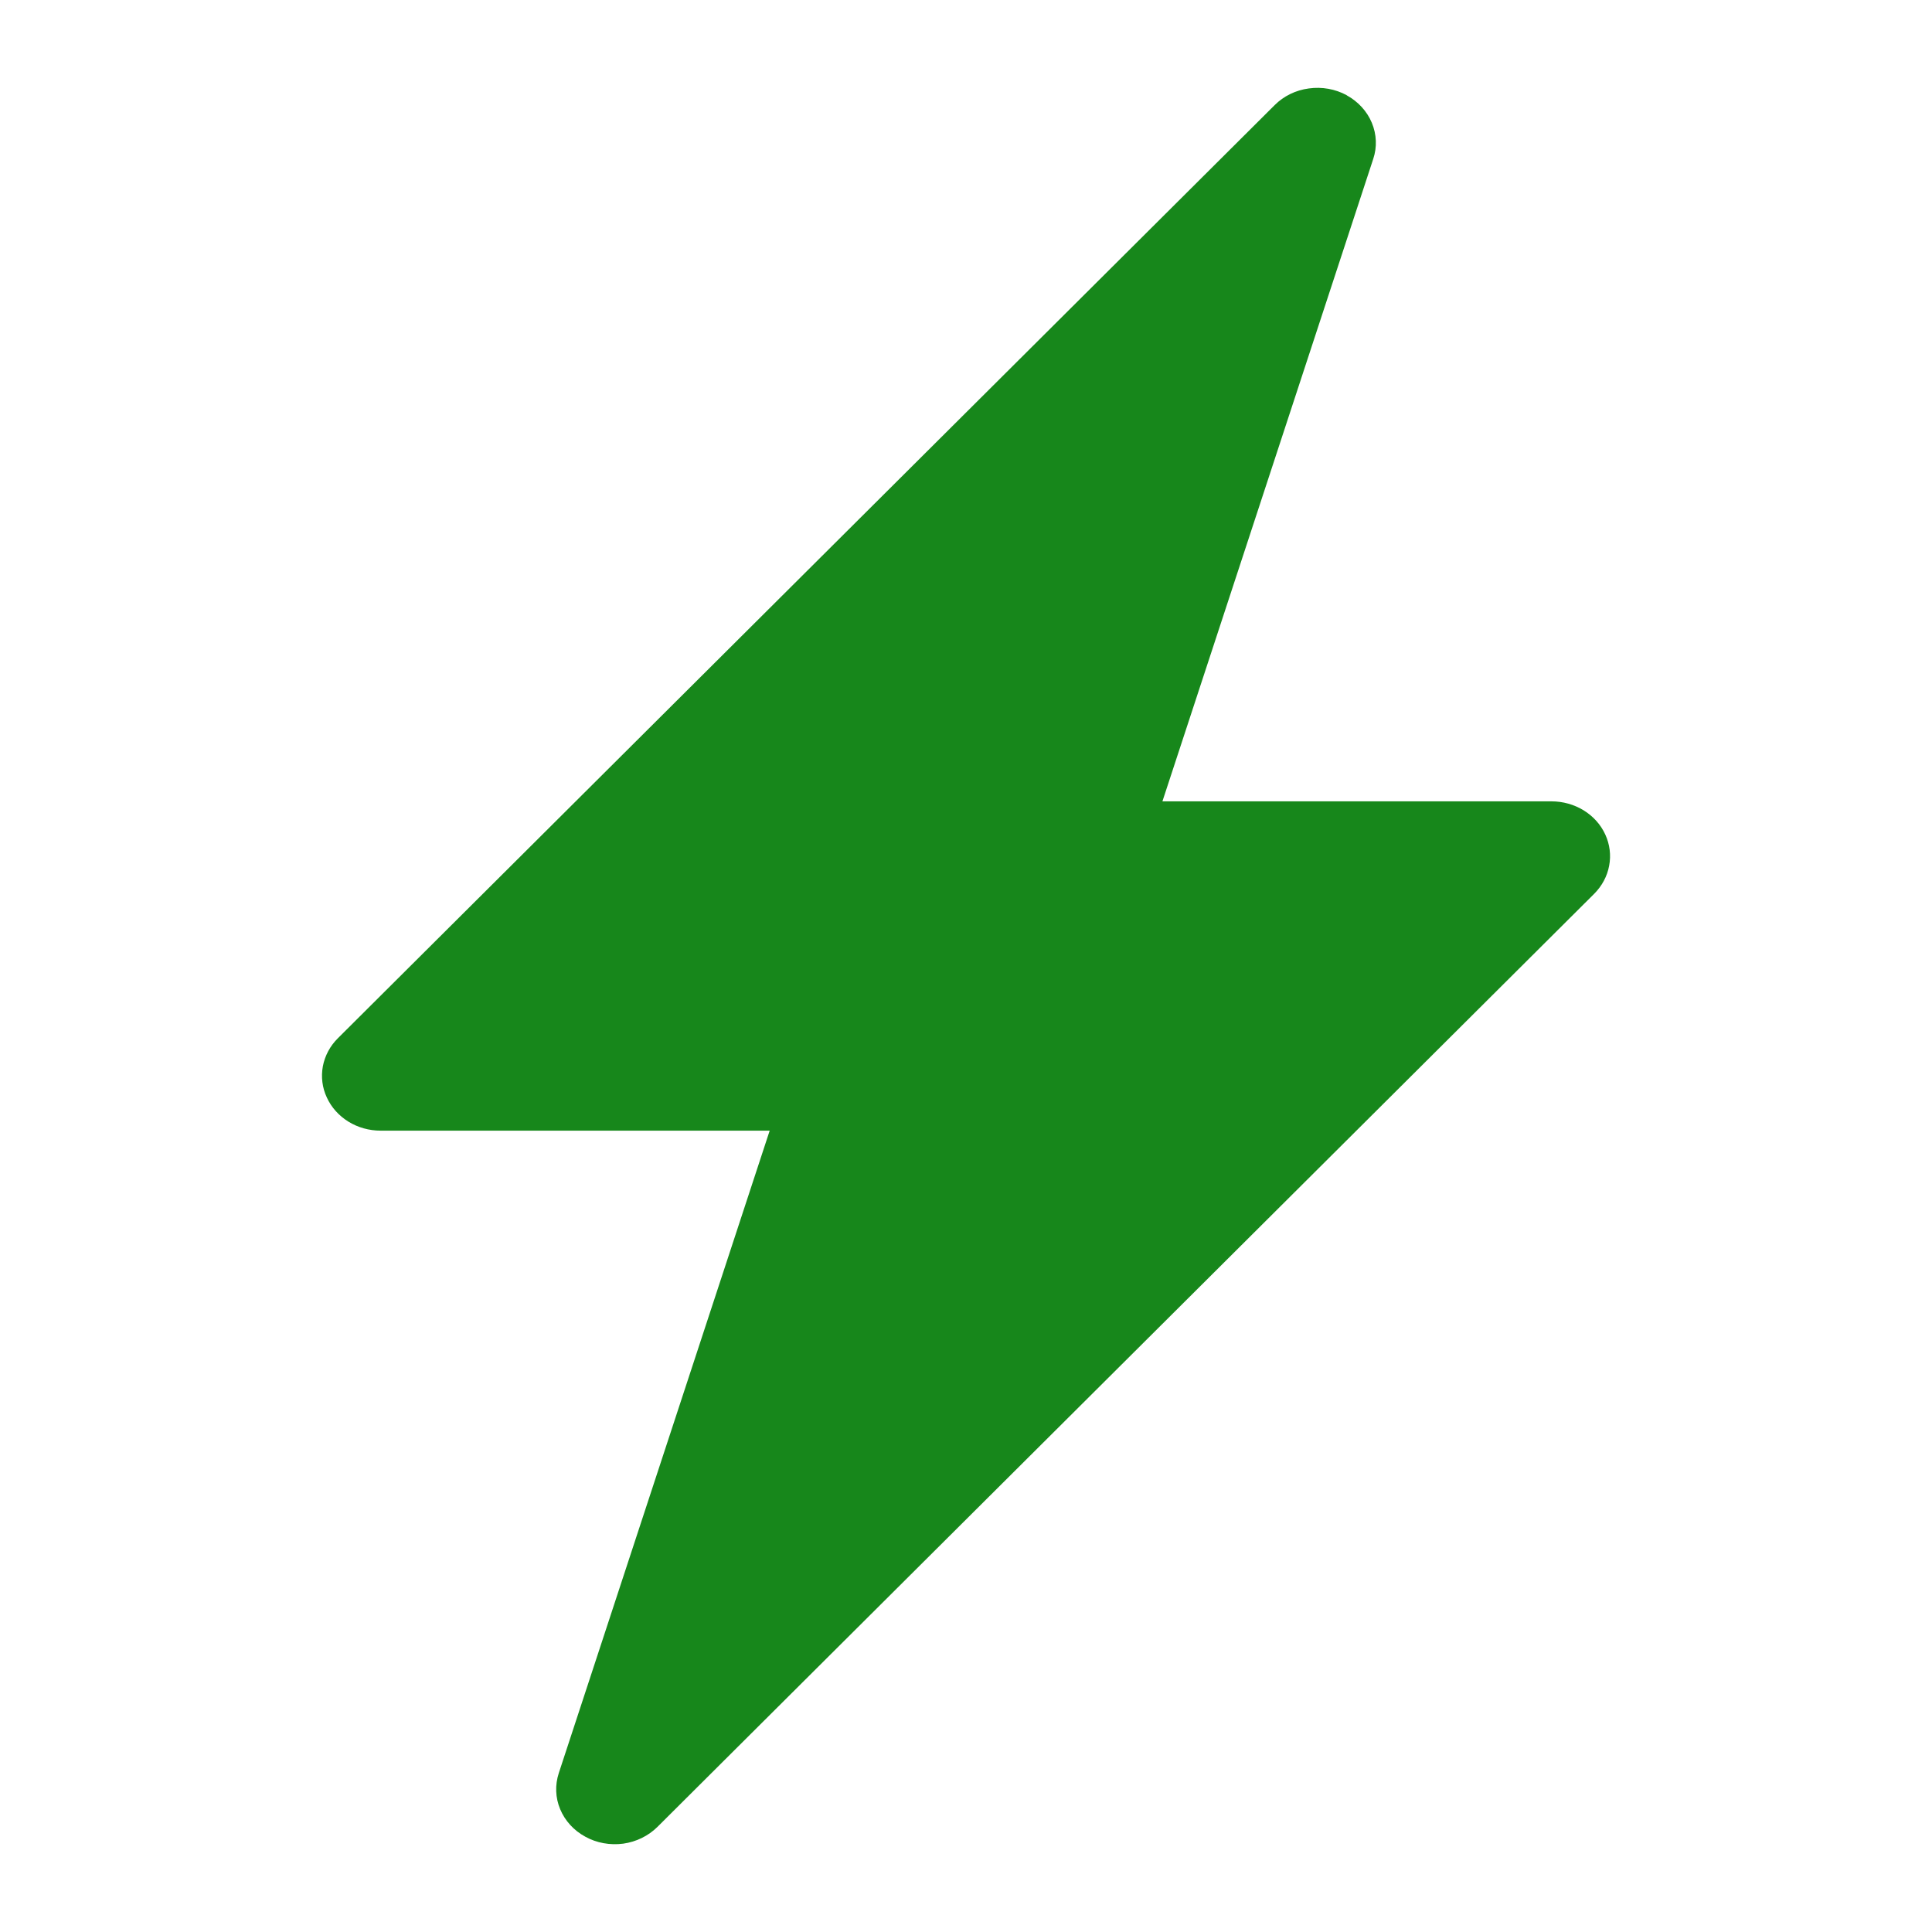 <svg width="18" height="18" viewBox="0 0 18 18" fill="none" xmlns="http://www.w3.org/2000/svg">
<rect x="0" y="0" width="18" height="18" fill="#333333" stroke="none"/>
<rect width="18" height="18" transform="matrix(-1 0 0 1 18 0)" fill="white"/>
<g clip-path="url(#clip0_880_15228)">
<path d="M12.547 0.888C12.653 0.946 12.736 1.036 12.781 1.144C12.826 1.252 12.831 1.371 12.794 1.481L10.83 7.466H14.455C14.561 7.466 14.665 7.495 14.755 7.55C14.844 7.605 14.914 7.683 14.956 7.775C14.998 7.866 15.011 7.968 14.992 8.066C14.974 8.164 14.925 8.255 14.852 8.328L6.125 17.021C6.04 17.105 5.928 17.16 5.806 17.177C5.684 17.193 5.559 17.171 5.453 17.112C5.346 17.054 5.264 16.964 5.219 16.856C5.174 16.749 5.17 16.63 5.206 16.52L7.171 10.534H3.546C3.439 10.534 3.335 10.505 3.246 10.45C3.157 10.395 3.087 10.317 3.045 10.225C3.002 10.134 2.99 10.032 3.008 9.934C3.027 9.836 3.075 9.745 3.149 9.672L11.876 0.979C11.96 0.895 12.072 0.84 12.194 0.824C12.316 0.807 12.44 0.829 12.547 0.887V0.888Z" fill="#17871B"/>
</g>
<defs>
<clipPath id="clip0_880_15228">
<rect width="13.091" height="16.364" fill="white" transform="translate(2.455 0.818)"/>
</clipPath>
</defs>
</svg>
